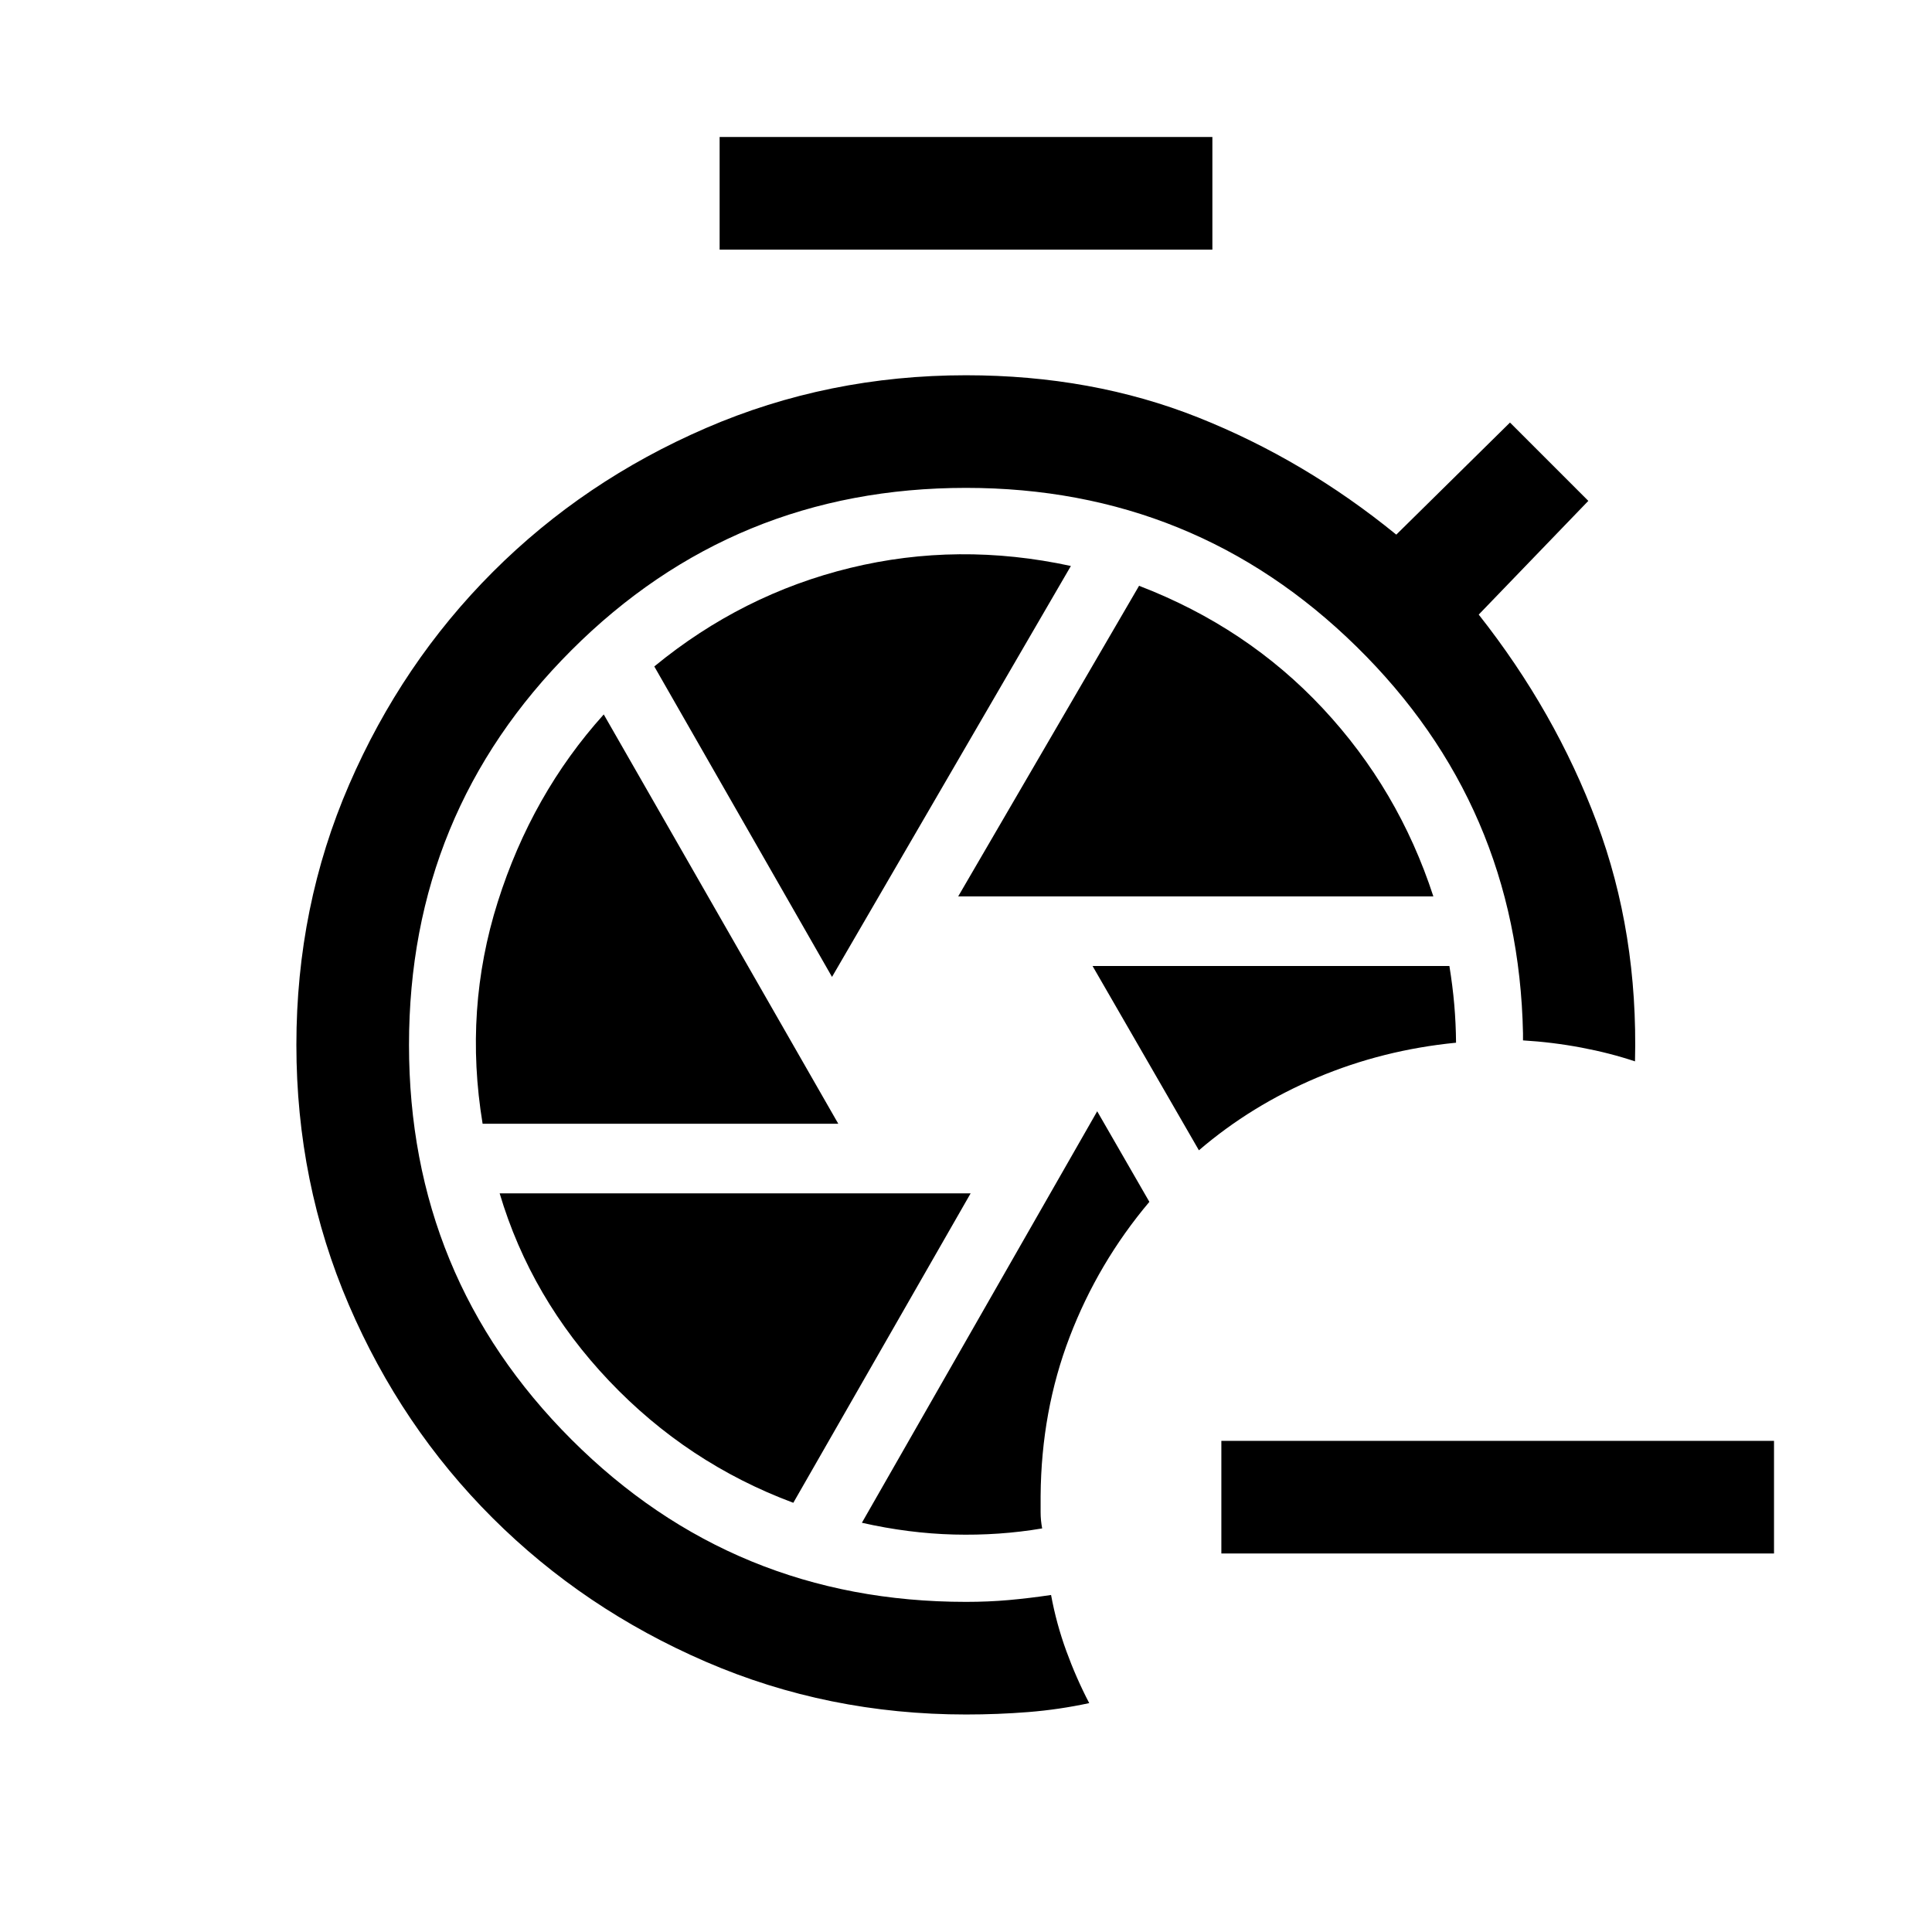 <svg xmlns="http://www.w3.org/2000/svg" height="24" viewBox="0 -960 960 960" width="24"><path d="M545.192-407.808 428.269-203.346q23.269 5.269 45.769 5.846t43.808-3.038q-.77-4.077-.77-7.981v-8.174q.308-42.154 14.443-79.038 14.134-36.885 39.596-67.077l-25.923-45ZM542.884-480l52.846 91.576q26-22.307 58.674-36.096 32.673-13.788 69.096-17.365-.077-9.577-.884-18.904-.808-9.327-2.423-19.211H542.884ZM357.577-835.962v-55.96h244.846v55.96H357.577Zm118.538 321.385h236.116q-17.307-53.154-54.942-93.442-37.635-40.289-91.289-60.904l-89.885 154.346Zm-62.692 40 118.693-204.192q-56-12.116-109.654.961-53.655 13.077-97.347 48.962l88.308 154.269Zm-173.616 72.962h176.732L300-605.001q-35.731 39.654-52.654 93.116-16.923 53.462-7.539 110.27Zm154.385 188.346 88.116-153.77H248.269q15.538 52.231 54.384 93.174 38.847 40.942 91.539 60.596ZM480-108.078q-68.654 0-129.288-26.212-60.634-26.211-105.98-71.461-45.346-45.25-71.404-105.884-26.057-60.634-26.057-129.173 0-68.846 26.211-129.326 26.211-60.481 71.461-105.73 45.25-45.25 105.884-71.462Q411.462-773.537 480-773.537q62.692 0 115.442 21 52.75 21 98.365 58.192l56.5-55.692 38.922 38.922-54.461 56.5q38.038 48.192 58.634 103.192 20.597 54.999 19.02 118.807-12.423-4.154-26.673-6.846-14.249-2.692-28.98-3.577v-3.538q-2.308-113.154-82.673-192.077Q593.731-717.577 480-717.577q-115.385 0-196.077 80.692-80.692 80.693-80.692 196.077 0 115.385 80.692 196.077Q364.615-164.038 480-164.038q11.154 0 21.288-.904 10.135-.904 20.981-2.519 2.615 14.192 7.538 27.73t11.423 25.999q-15 3.231-30.211 4.442-15.212 1.212-31.019 1.212Zm401.498-80H606.885v-55.96h274.613v55.96Z"/></svg>